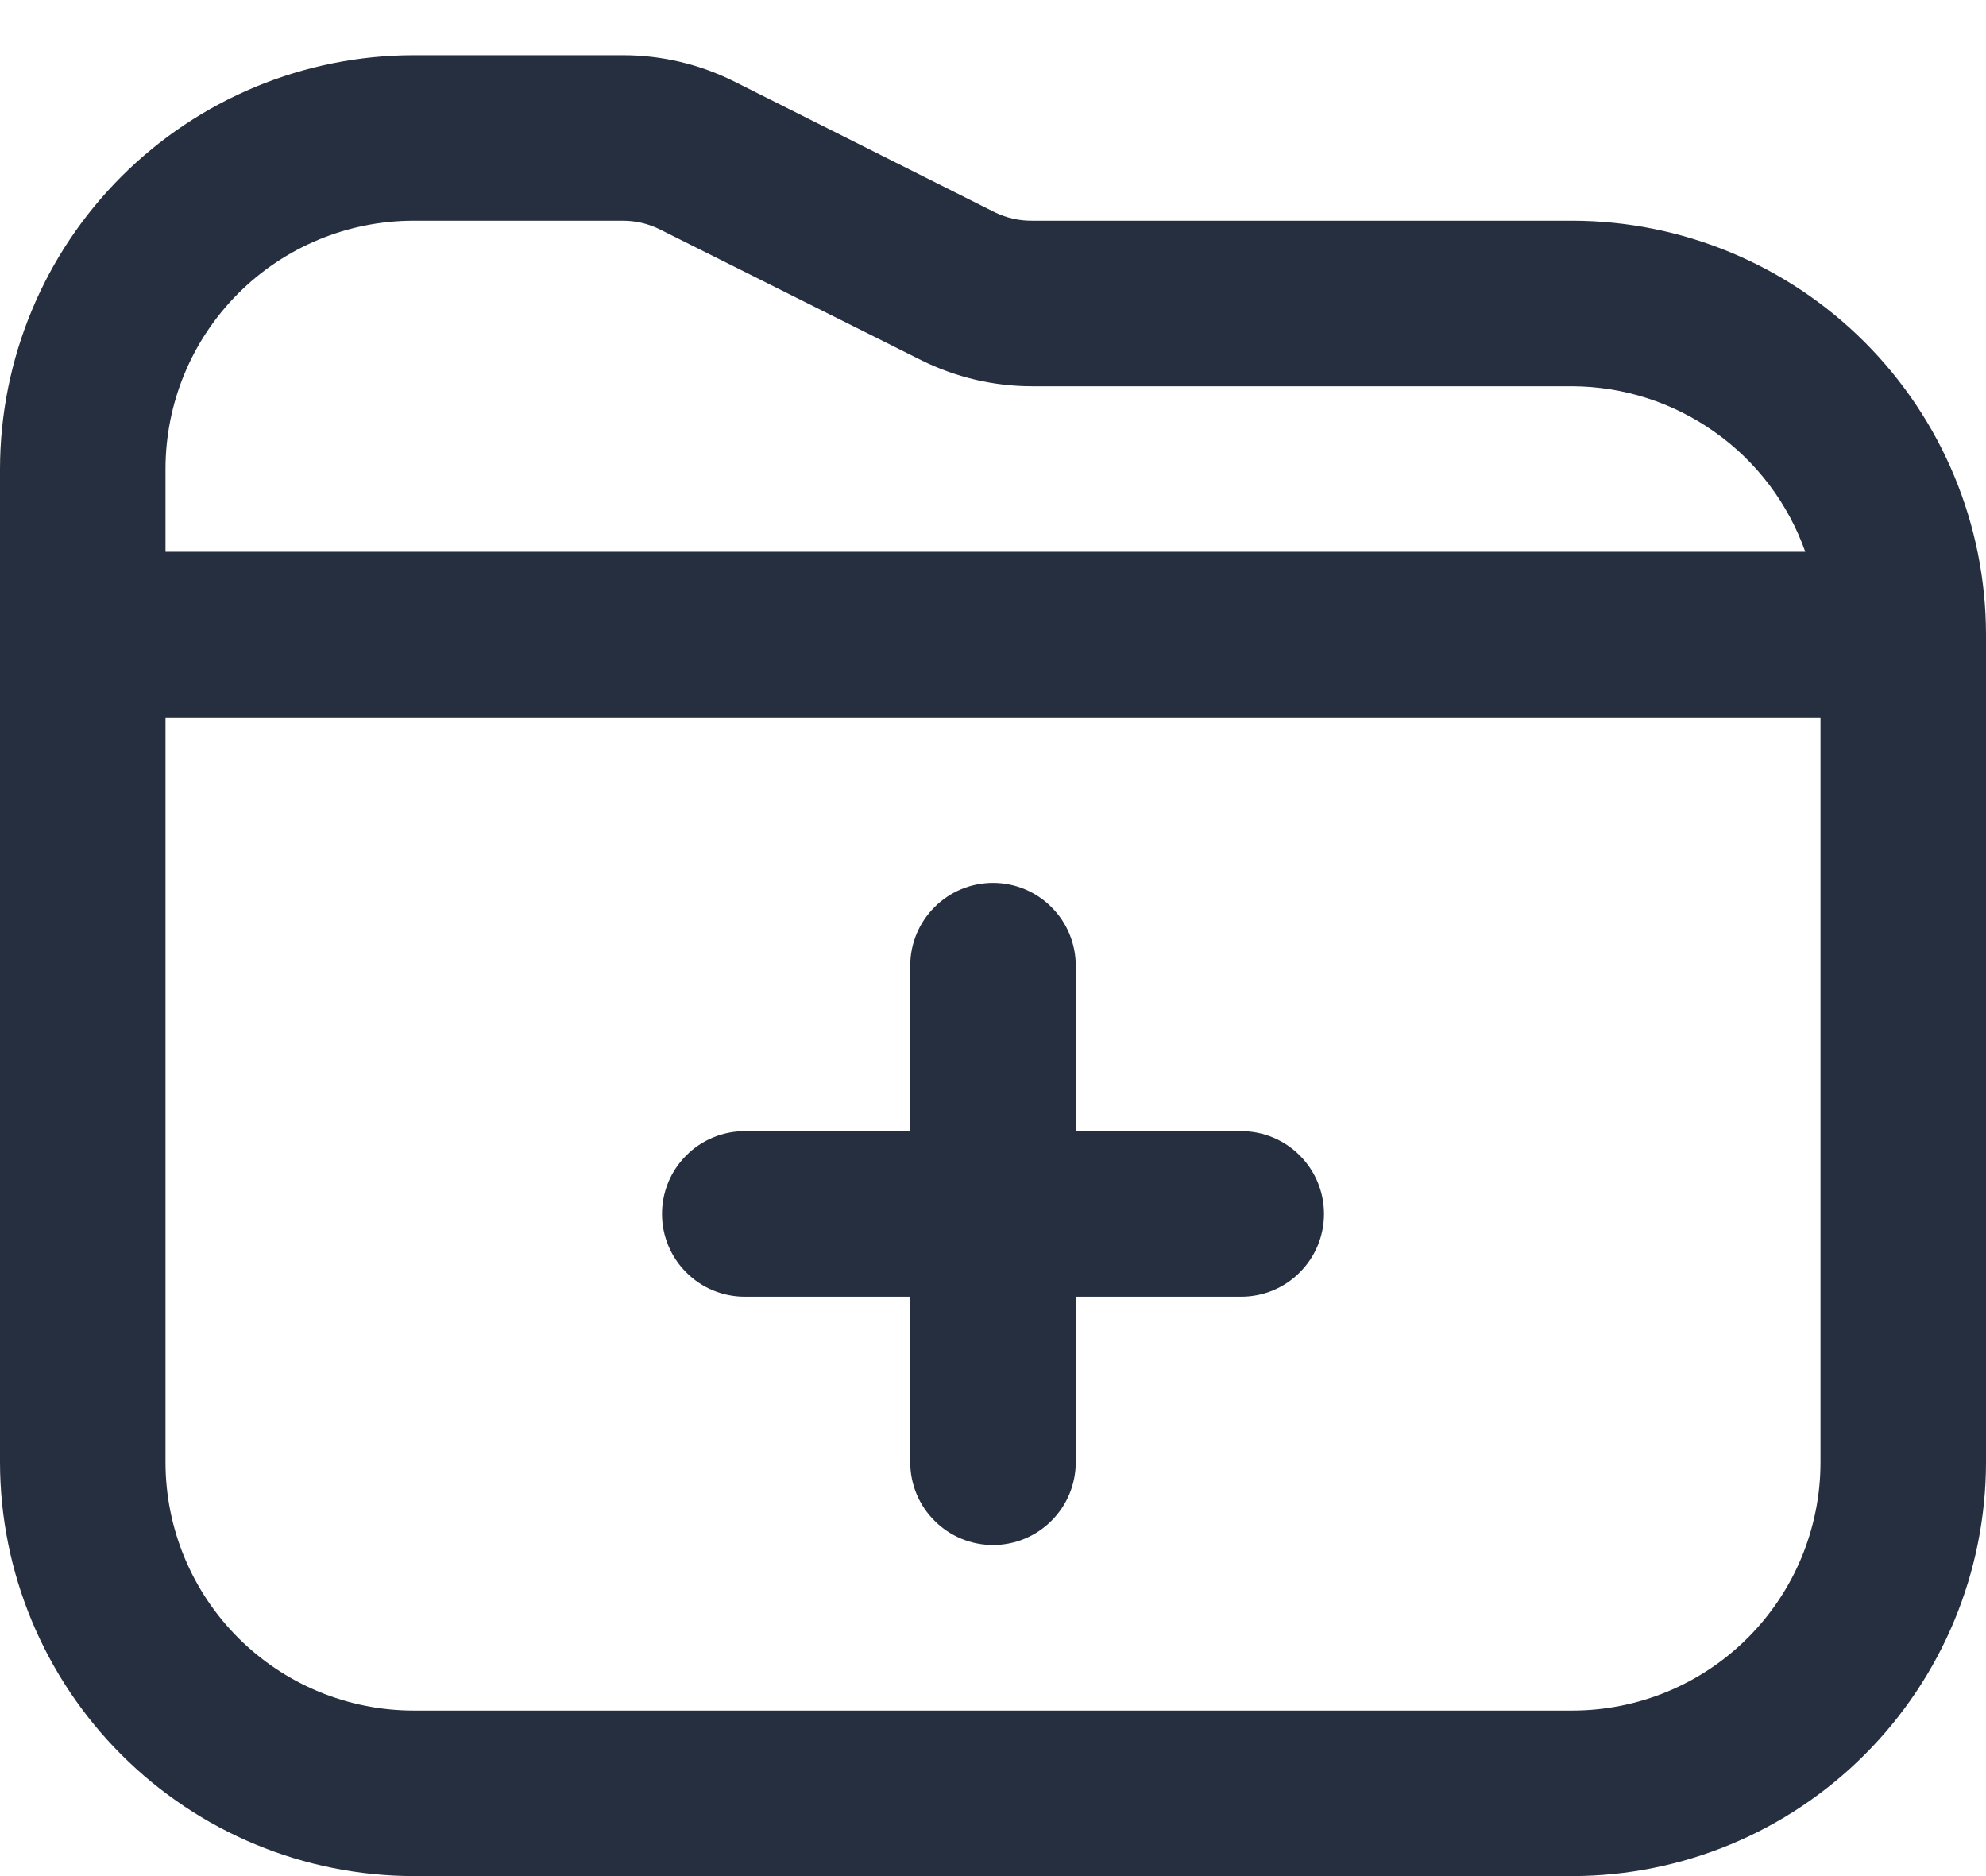 <svg width="18" height="17" viewBox="0 0 18 17" fill="none" xmlns="http://www.w3.org/2000/svg">
<path d="M12 11C12 11.199 11.921 11.39 11.78 11.53C11.64 11.671 11.449 11.75 11.25 11.75H9.75V13.25C9.75 13.449 9.671 13.64 9.53 13.78C9.39 13.921 9.199 14 9 14C8.801 14 8.61 13.921 8.47 13.78C8.329 13.64 8.25 13.449 8.25 13.25V11.75H6.75C6.551 11.75 6.36 11.671 6.22 11.53C6.079 11.39 6 11.199 6 11C6 10.801 6.079 10.61 6.22 10.47C6.36 10.329 6.551 10.25 6.75 10.25H8.25V8.75C8.25 8.551 8.329 8.36 8.47 8.22C8.61 8.079 8.801 8 9 8C9.199 8 9.39 8.079 9.53 8.22C9.671 8.36 9.75 8.551 9.75 8.75V10.25H11.25C11.449 10.25 11.64 10.329 11.78 10.47C11.921 10.61 12 10.801 12 11ZM18 5.75V13.25C17.999 14.244 17.603 15.197 16.9 15.9C16.197 16.603 15.244 16.999 14.25 17H3.75C2.756 16.999 1.803 16.603 1.1 15.9C0.397 15.197 0.001 14.244 0 13.25L0 4.25C0.001 3.256 0.397 2.303 1.1 1.6C1.803 0.897 2.756 0.501 3.75 0.5H5.646C5.995 0.5 6.339 0.581 6.652 0.737L9.019 1.925C9.123 1.975 9.238 2.001 9.354 2H14.25C15.244 2.001 16.197 2.397 16.9 3.1C17.603 3.803 17.999 4.756 18 5.75ZM1.5 4.25V5H16.362C16.207 4.563 15.922 4.184 15.543 3.916C15.165 3.647 14.714 3.502 14.25 3.5H9.354C9.005 3.5 8.661 3.419 8.348 3.263L5.981 2.079C5.877 2.027 5.762 2 5.646 2H3.75C3.153 2 2.581 2.237 2.159 2.659C1.737 3.081 1.5 3.653 1.5 4.25ZM16.5 13.25V6.5H1.5V13.25C1.5 13.847 1.737 14.419 2.159 14.841C2.581 15.263 3.153 15.5 3.75 15.5H14.25C14.847 15.5 15.419 15.263 15.841 14.841C16.263 14.419 16.5 13.847 16.5 13.25Z" fill="#252F3F"/>
</svg>
